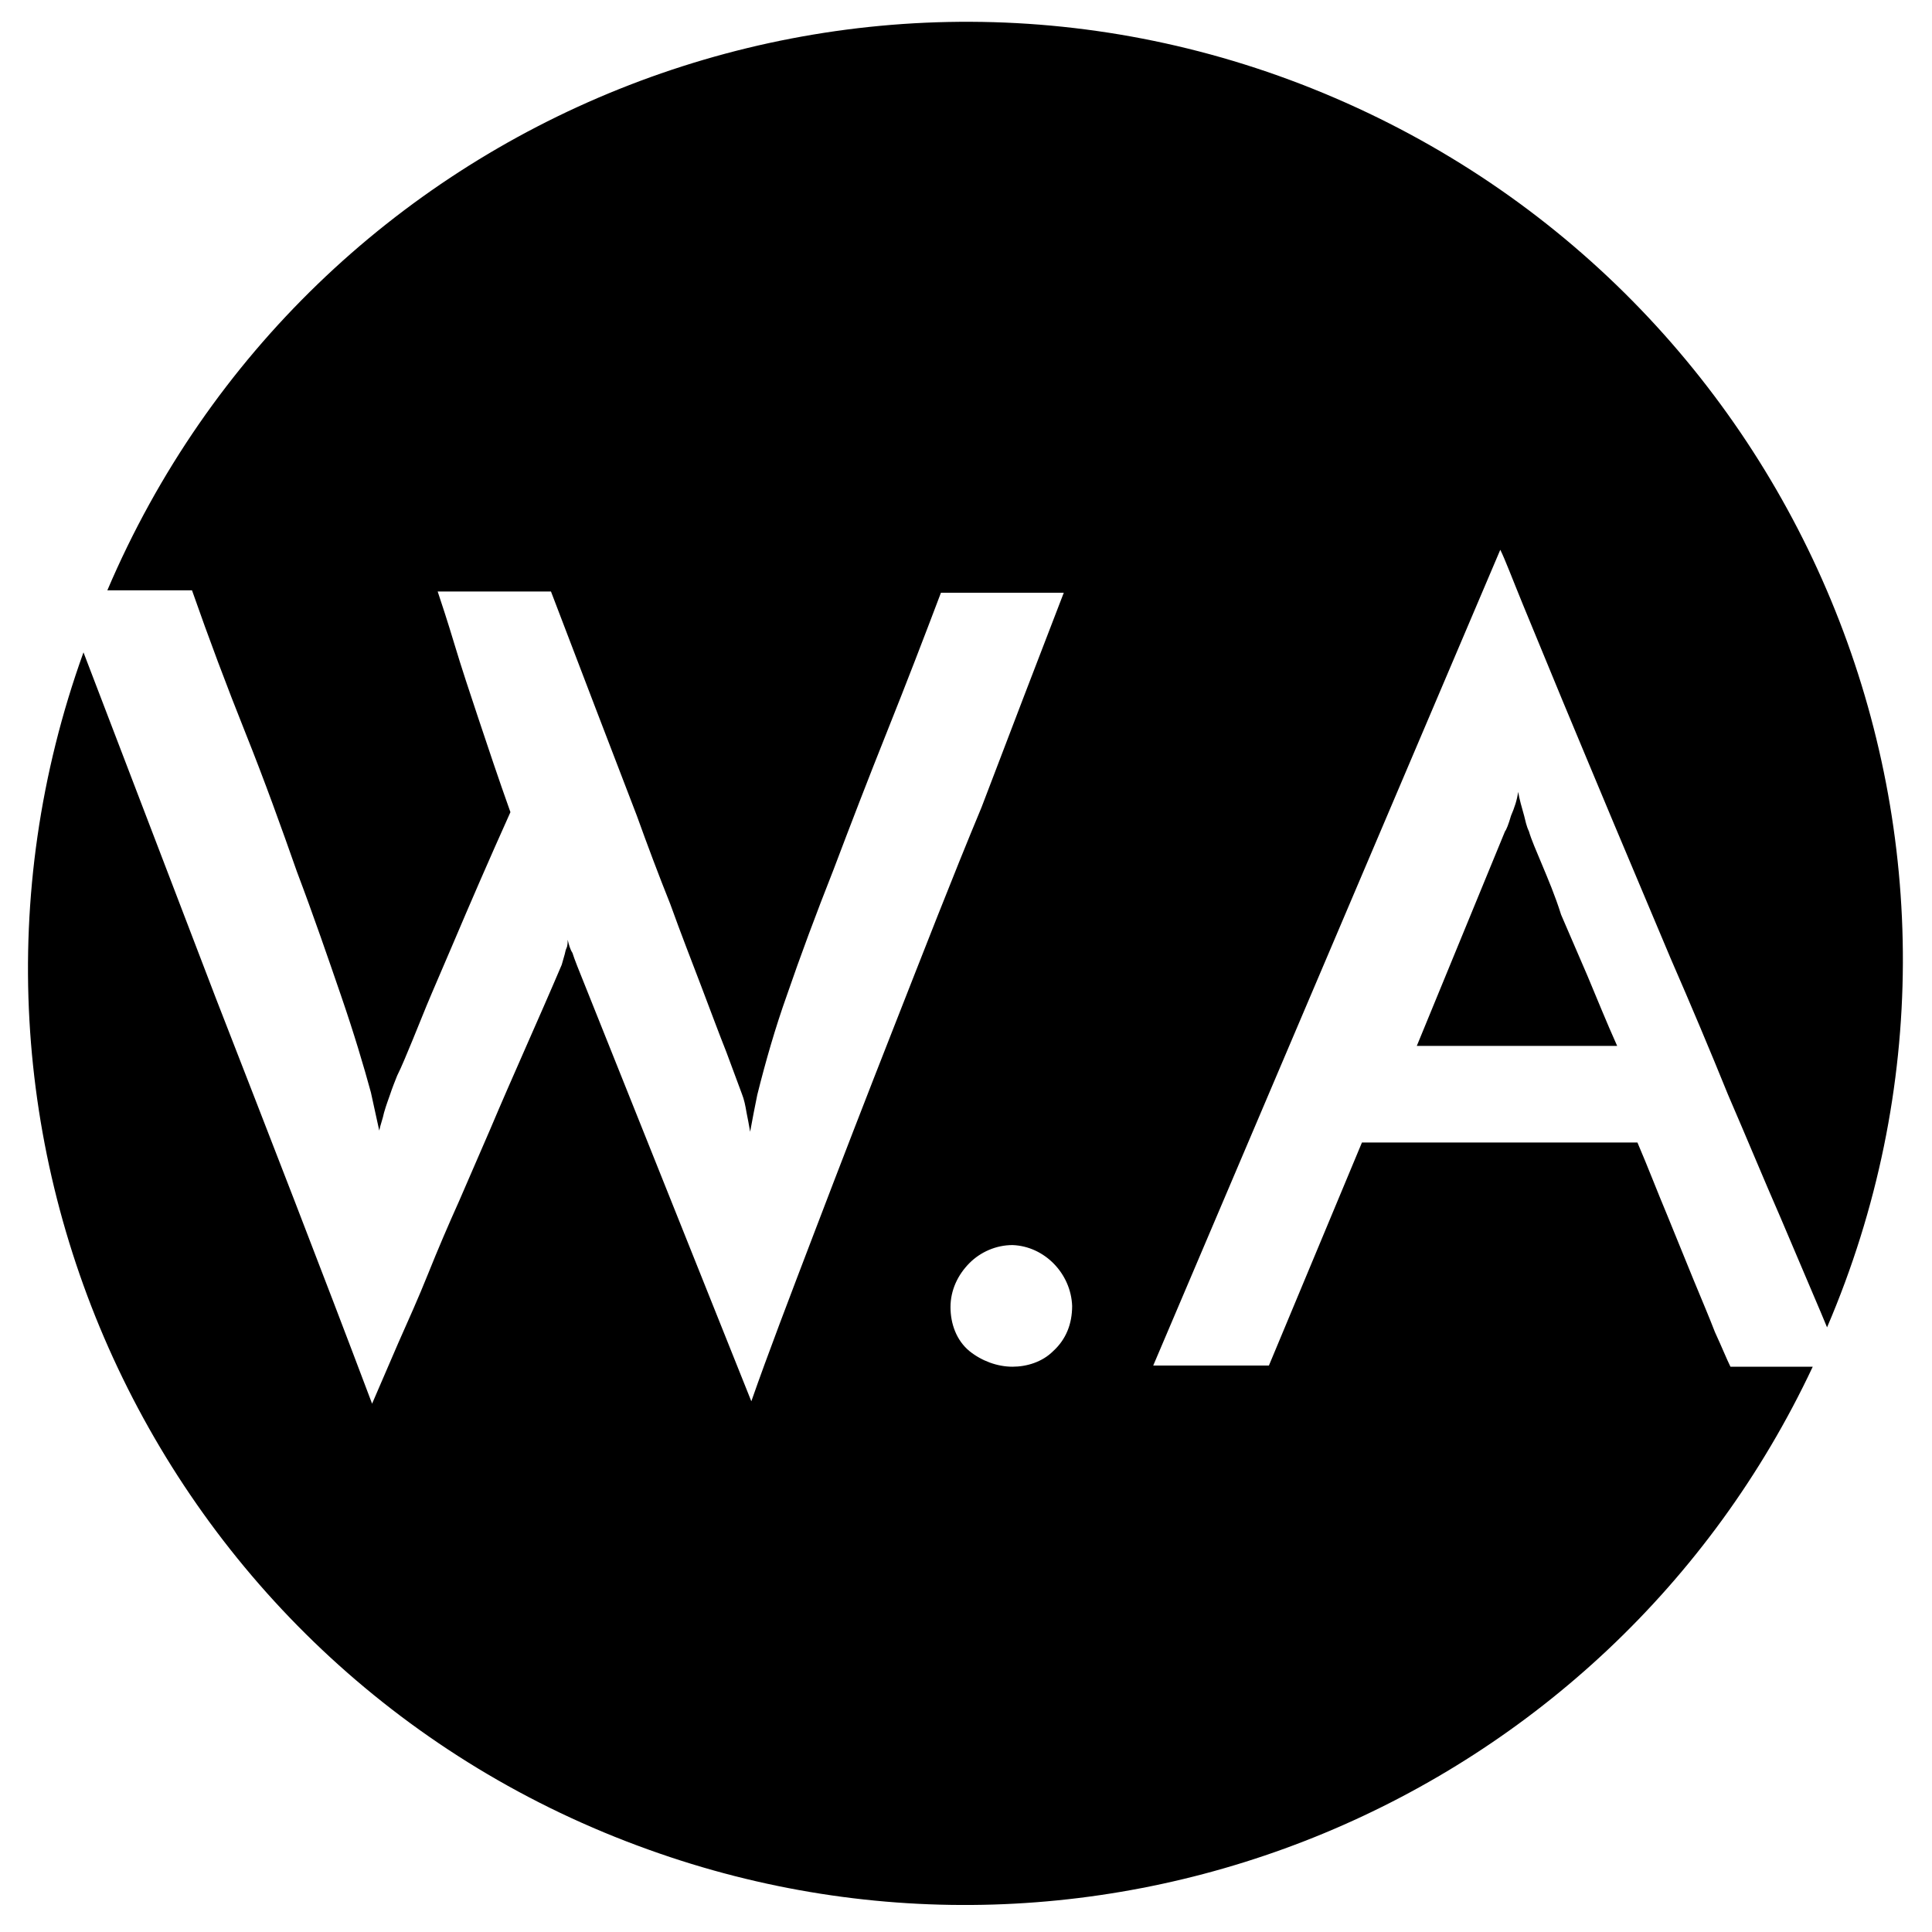 <?xml version="1.0" encoding="utf-8"?>
<!-- Generator: Adobe Illustrator 20.1.0, SVG Export Plug-In . SVG Version: 6.00 Build 0)  -->
<svg version="1.1" id="Calque_1" xmlns="http://www.w3.org/2000/svg" xmlns:xlink="http://www.w3.org/1999/xlink" x="0px" y="0px"
	 viewBox="0 0 162 162" style="enable-background:new 0 0 162 162;" xml:space="preserve">
<title>logo2</title>
<path d="M145.1,114.6c-0.3-0.6-0.7-1.6-1.3-2.9c-0.5-1.3-1.1-2.7-1.8-4.4l-2.2-5.4c-0.8-1.9-1.6-4-2.5-6.1h-23.1l-7.8,18.7h-9.7
	l29.1-68.4c0.4,0.8,1,2.4,1.9,4.6l3.3,8c1.3,3.1,2.7,6.5,4.3,10.3s3.2,7.6,4.8,11.4c1.7,3.9,3.3,7.7,4.8,11.4
	c1.6,3.7,3,7.1,4.4,10.3l3.4,8l0.5,1.2c17.1-39.9-1.5-86-41.3-103.1S26,9.6,9,49.5h7.1c1.4,4,2.9,8,4.5,12s3,7.9,4.3,11.6
	c1.4,3.7,2.6,7.2,3.7,10.4c1.1,3.2,1.9,5.9,2.5,8.1l0.7,3.2c0.1-0.5,0.3-1,0.4-1.5c0.2-0.7,0.4-1.2,0.5-1.5c0.2-0.6,0.4-1.1,0.6-1.6
	c0.4-0.8,0.8-1.8,1.3-3s1-2.5,1.6-3.9s1.2-2.8,1.8-4.2c1.4-3.3,3-7,4.8-11c-1-2.8-1.9-5.5-2.7-7.9c-0.7-2.1-1.4-4.2-2-6.2
	s-1.1-3.5-1.4-4.4h9.5c2.6,6.8,5,13.1,7.2,18.8c0.9,2.5,1.8,4.9,2.8,7.4c0.9,2.5,1.8,4.8,2.6,6.9s1.5,4,2.1,5.5
	c0.6,1.6,1,2.7,1.3,3.5c0.2,0.5,0.3,1,0.4,1.6c0.1,0.5,0.2,1,0.3,1.6c0.1-0.5,0.2-1.1,0.3-1.6s0.2-1,0.3-1.5
	c0.7-2.8,1.5-5.6,2.5-8.4c1.1-3.2,2.4-6.7,3.9-10.5c1.4-3.7,2.9-7.6,4.5-11.6s3.1-7.9,4.5-11.6h10.3c-2.2,5.7-4.5,11.7-6.9,18
	c-2.5,6-4.9,12.2-7.3,18.3s-4.6,11.8-6.7,17.3s-3.9,10.2-5.3,14.2L48.4,81c-0.2-0.5-0.3-0.8-0.4-1.1c-0.2-0.3-0.3-0.7-0.4-1.1
	c0,0.2,0,0.5-0.1,0.7s-0.1,0.4-0.2,0.7l-0.2,0.7c-2,4.7-4.1,9.3-6,13.8l-2.6,6c-0.9,2-1.8,4.1-2.6,6.1s-1.7,4-2.5,5.8l-2.2,5.1
	c-4.3-11.4-8.7-22.7-13.1-34C14.4,74,10.7,64.4,7,54.7c-14.7,40.8,6.6,85.8,47.4,100.4c38.1,13.7,80.4-3.9,97.6-40.5
	C152,114.6,145.1,114.6,145.1,114.6z M88.3,113.3c-0.9,0.9-2.2,1.3-3.4,1.3c-1.3,0-2.6-0.5-3.6-1.3c-1.1-0.9-1.6-2.3-1.6-3.7
	c0-1.4,0.6-2.7,1.6-3.7c0.9-0.9,2.2-1.5,3.6-1.5c2.7,0.1,4.9,2.4,5,5.1C89.9,111,89.4,112.3,88.3,113.3L88.3,113.3z"/>
<path d="M129.3,72.5c-0.5-1.2-0.9-2.1-1.1-2.8c-0.2-0.4-0.3-0.9-0.4-1.3c-0.2-0.7-0.4-1.4-0.5-2c-0.1,0.7-0.3,1.3-0.6,2
	c-0.2,0.7-0.4,1.2-0.5,1.3l-7.4,18h16.8c-0.9-2-1.7-4-2.5-5.9l-2.2-5.1C130.4,75.1,129.8,73.7,129.3,72.5z"/>
</svg>
